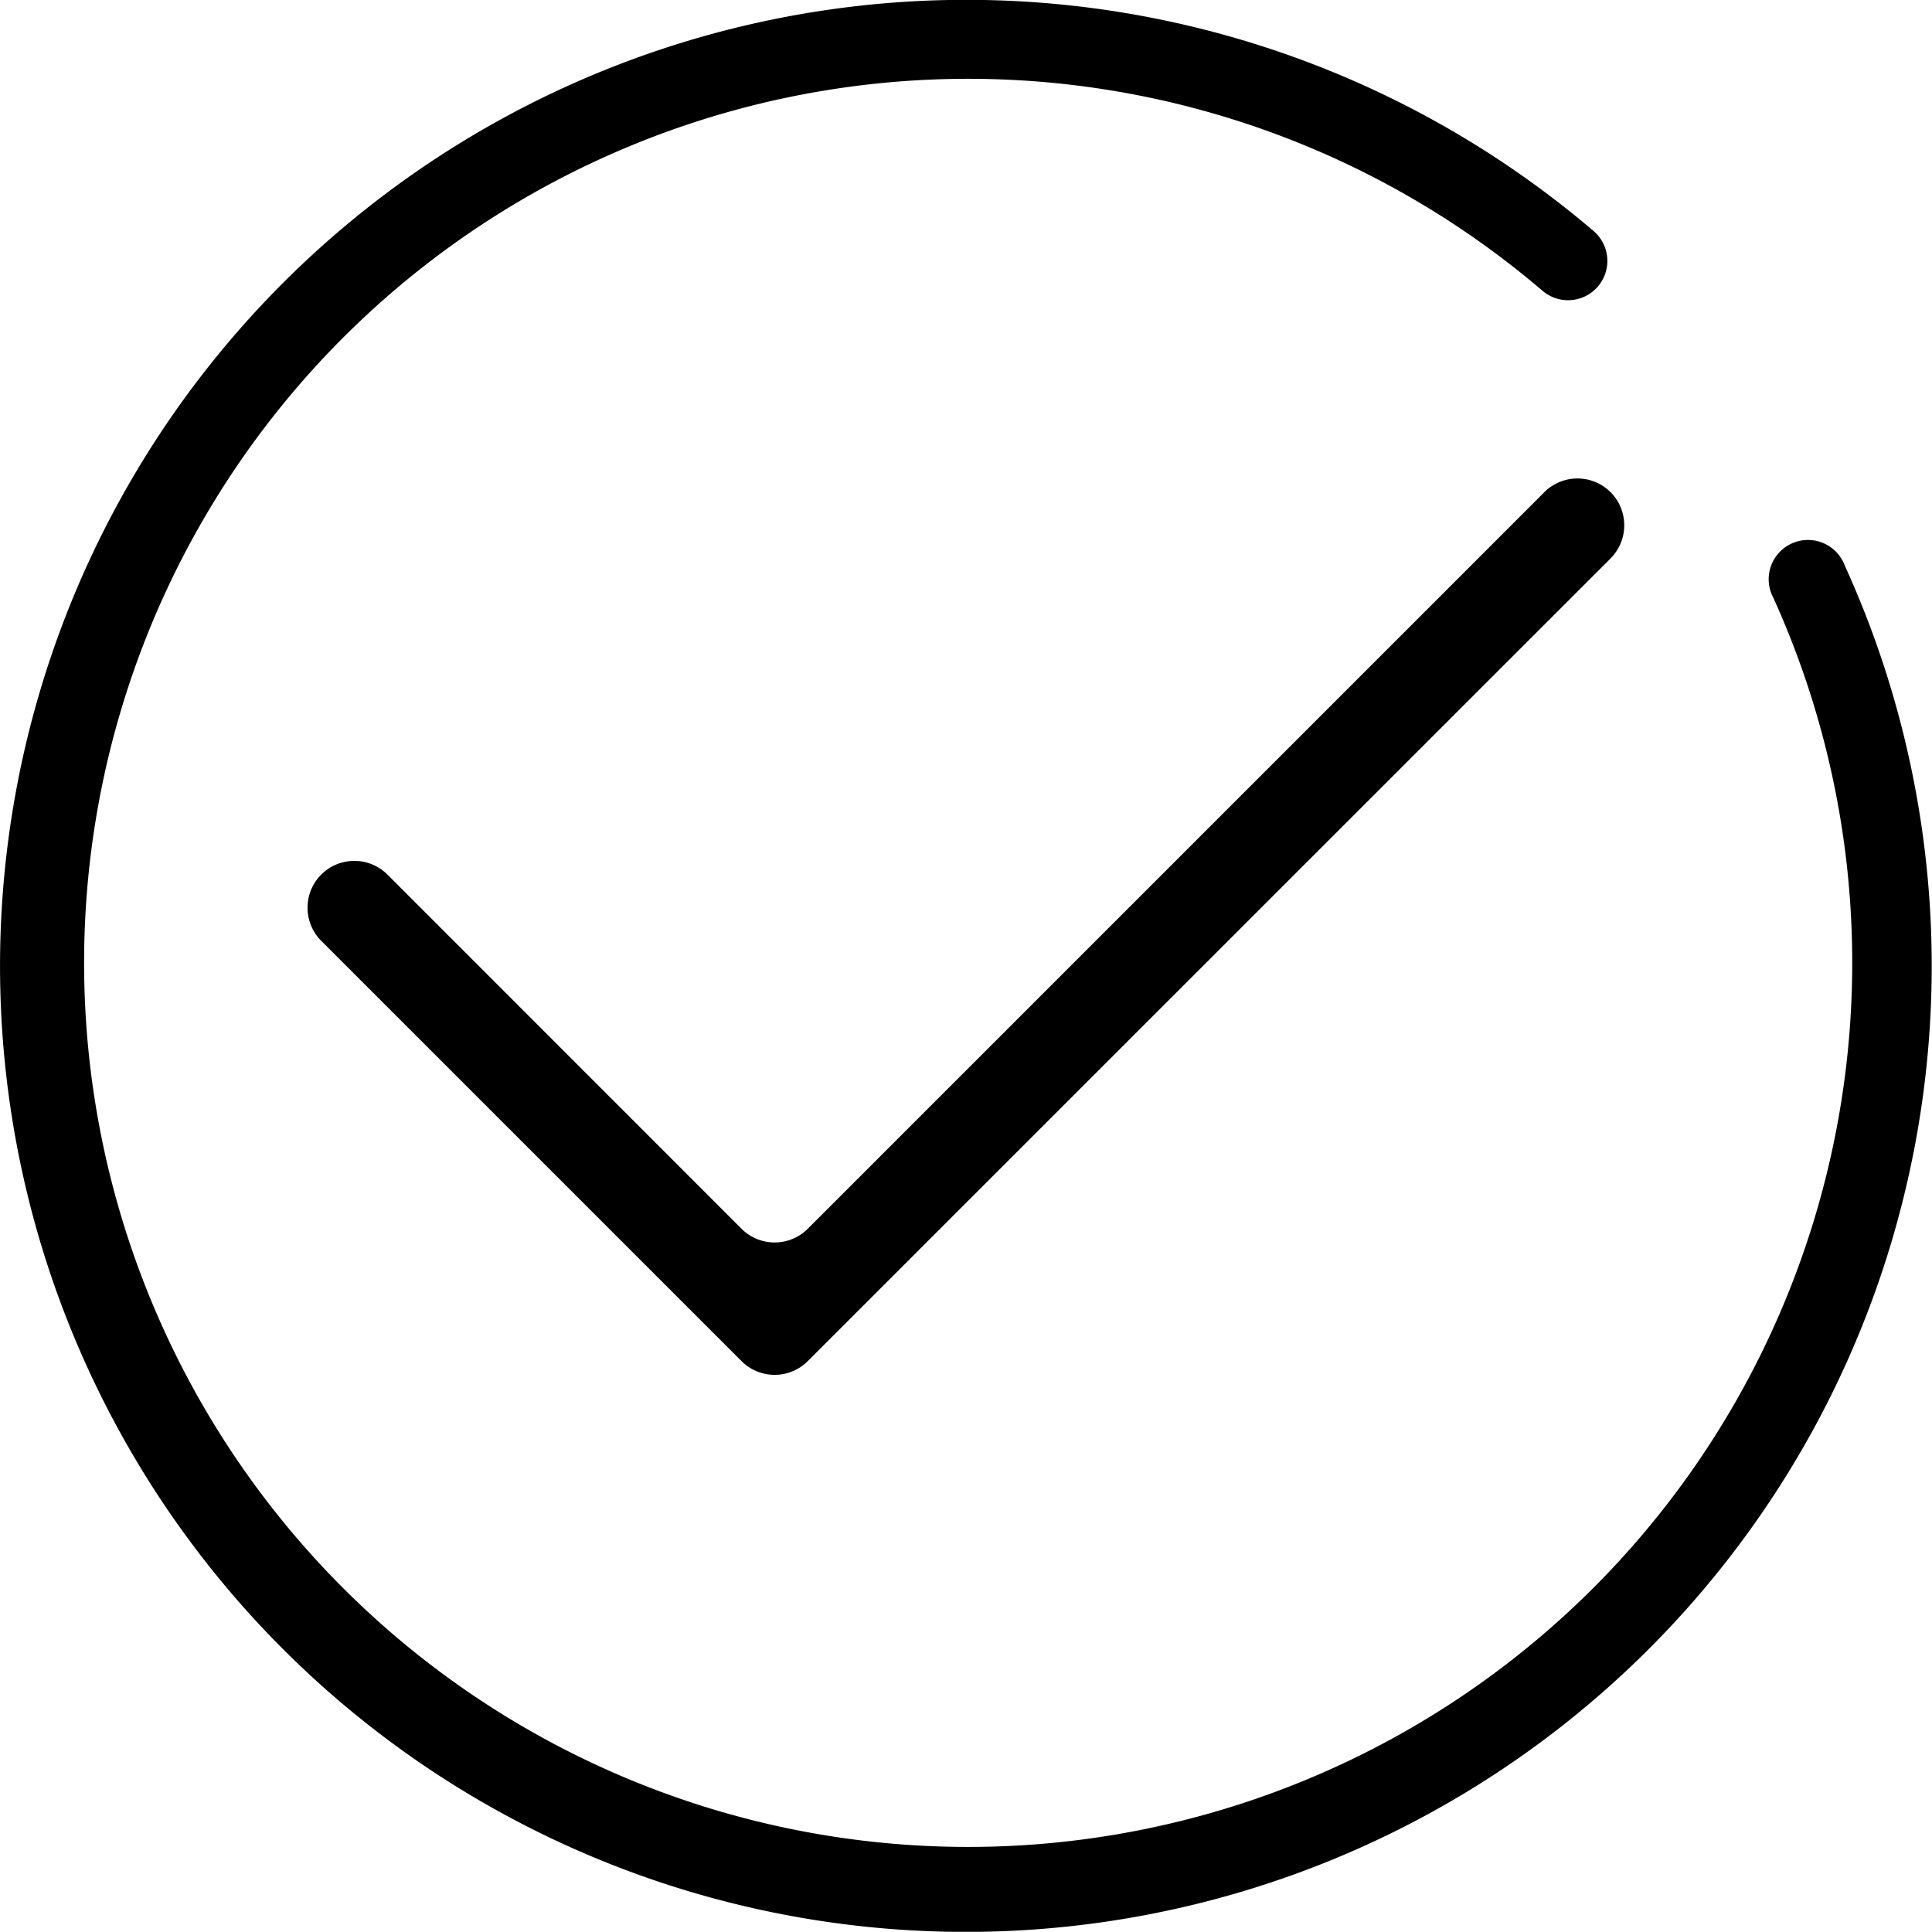 <svg xmlns="http://www.w3.org/2000/svg" viewBox="0 0 180.97 180.95"><defs></defs><title>ganado</title><g id="Layer_2" data-name="Layer 2"><g id="Primarios"><path class="cls-1" d="M5.14,60.44A90.47,90.47,0,1,0,172.81,53a3.68,3.68,0,1,0-6.7,3,82.81,82.81,0,1,1-21.62-28.76,3.68,3.68,0,0,0,4.78-5.6A90.52,90.52,0,0,0,5.14,60.44Z"/><path class="cls-1" d="M144.66,46.1l-69,69a4.39,4.39,0,0,1-6.2,0L36.29,81.92a4.39,4.39,0,0,0-6.2,0h0a4.4,4.4,0,0,0,0,6.21L69.46,127.5a4.39,4.39,0,0,0,6.2,0l75.2-75.19a4.4,4.4,0,0,0,0-6.21h0A4.39,4.39,0,0,0,144.66,46.1Z"/></g></g></svg>